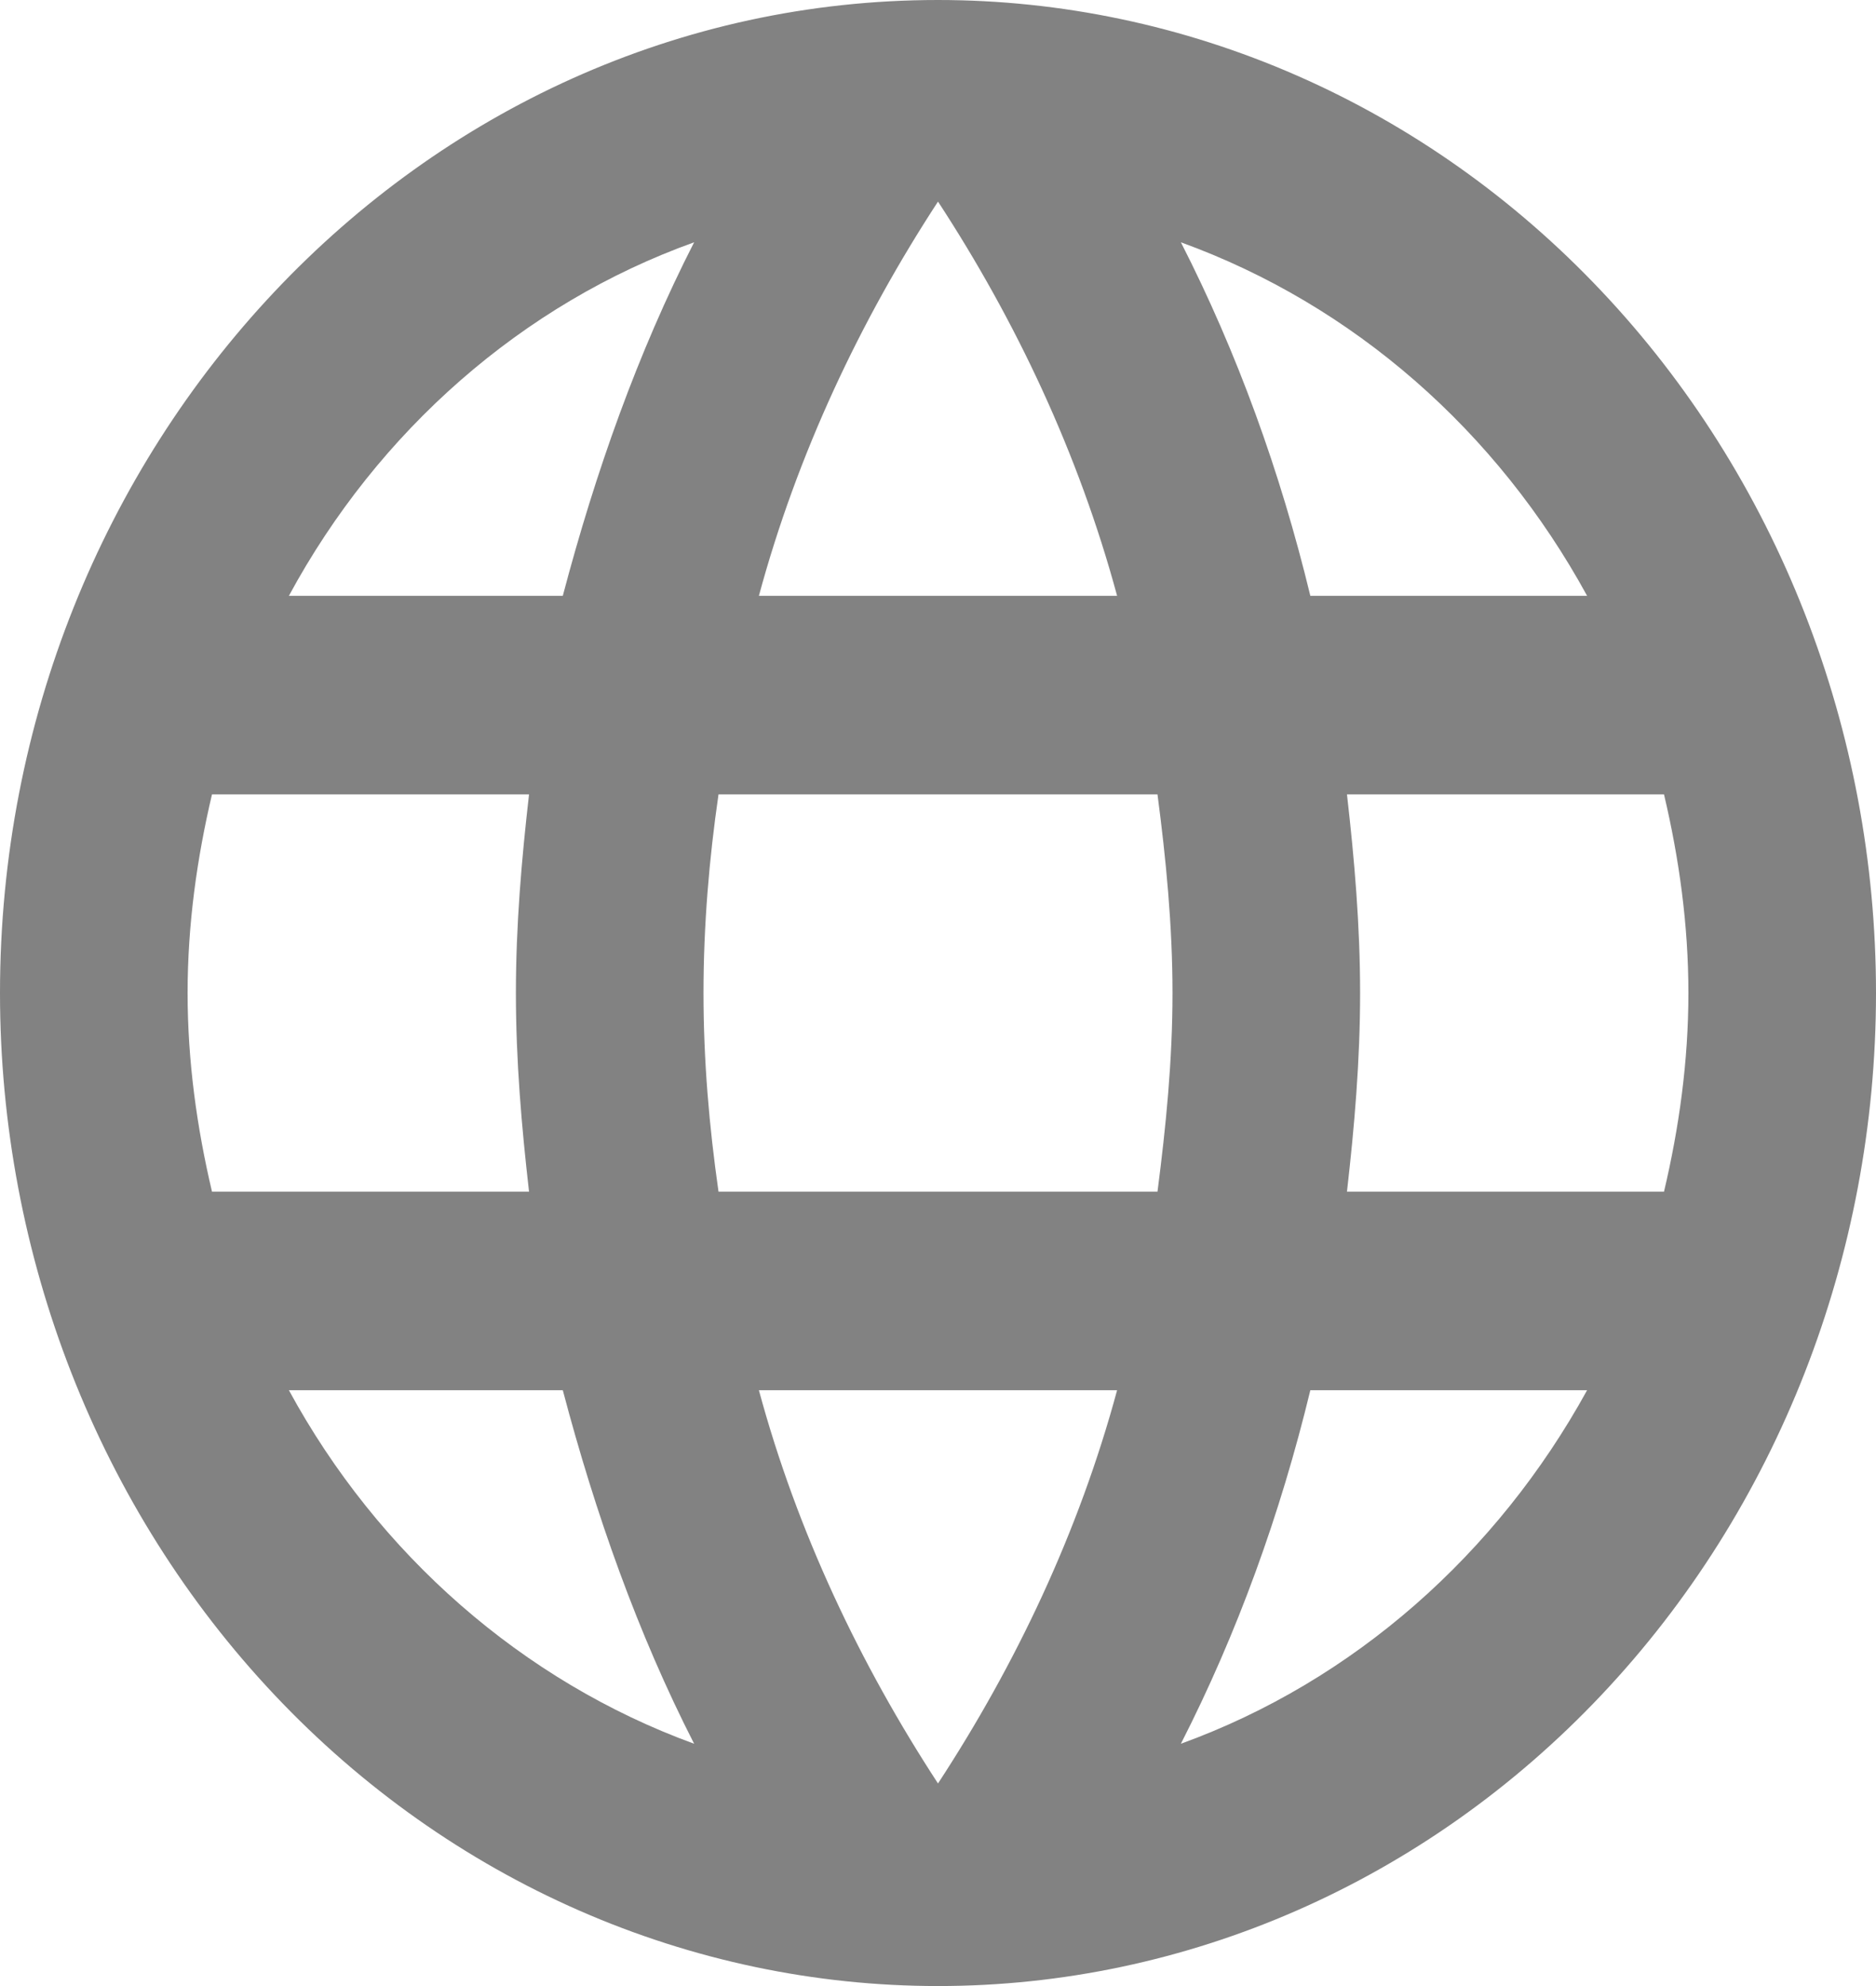 <svg width="17" height="18" viewBox="0 0 17 18" fill="none" xmlns="http://www.w3.org/2000/svg">
<path d="M12.206 10.8C12.274 10.206 12.325 9.612 12.325 9C12.325 8.388 12.274 7.794 12.206 7.2H15.079C15.215 7.776 15.3 8.379 15.3 9C15.3 9.621 15.215 10.224 15.079 10.8H12.206ZM10.701 15.804C11.211 14.805 11.602 13.725 11.874 12.6H14.382C13.566 14.085 12.265 15.237 10.701 15.804ZM10.489 10.8H6.511C6.426 10.206 6.375 9.612 6.375 9C6.375 8.388 6.426 7.785 6.511 7.2H10.489C10.566 7.785 10.625 8.388 10.625 9C10.625 9.612 10.566 10.206 10.489 10.8ZM8.5 16.164C7.795 15.084 7.225 13.887 6.877 12.6H10.123C9.775 13.887 9.206 15.084 8.5 16.164ZM5.1 5.4H2.618C3.425 3.906 4.734 2.754 6.29 2.196C5.78 3.195 5.397 4.275 5.1 5.4ZM2.618 12.6H5.1C5.397 13.725 5.78 14.805 6.29 15.804C4.734 15.237 3.425 14.085 2.618 12.6ZM1.921 10.8C1.785 10.224 1.7 9.621 1.7 9C1.7 8.379 1.785 7.776 1.921 7.2H4.794C4.726 7.794 4.675 8.388 4.675 9C4.675 9.612 4.726 10.206 4.794 10.8H1.921ZM8.5 1.827C9.206 2.907 9.775 4.113 10.123 5.4H6.877C7.225 4.113 7.795 2.907 8.5 1.827ZM14.382 5.4H11.874C11.602 4.275 11.211 3.195 10.701 2.196C12.265 2.763 13.566 3.906 14.382 5.4ZM8.5 0C3.8 0 0 4.05 0 9C0 11.387 0.896 13.676 2.49 15.364C3.279 16.2 4.216 16.863 5.247 17.315C6.278 17.767 7.384 18 8.5 18C10.754 18 12.916 17.052 14.51 15.364C16.105 13.676 17 11.387 17 9C17 7.818 16.78 6.648 16.353 5.556C15.926 4.464 15.3 3.472 14.51 2.636C13.721 1.8 12.784 1.137 11.753 0.685C10.722 0.233 9.616 0 8.5 0Z" fill="#828282"/>
</svg>
